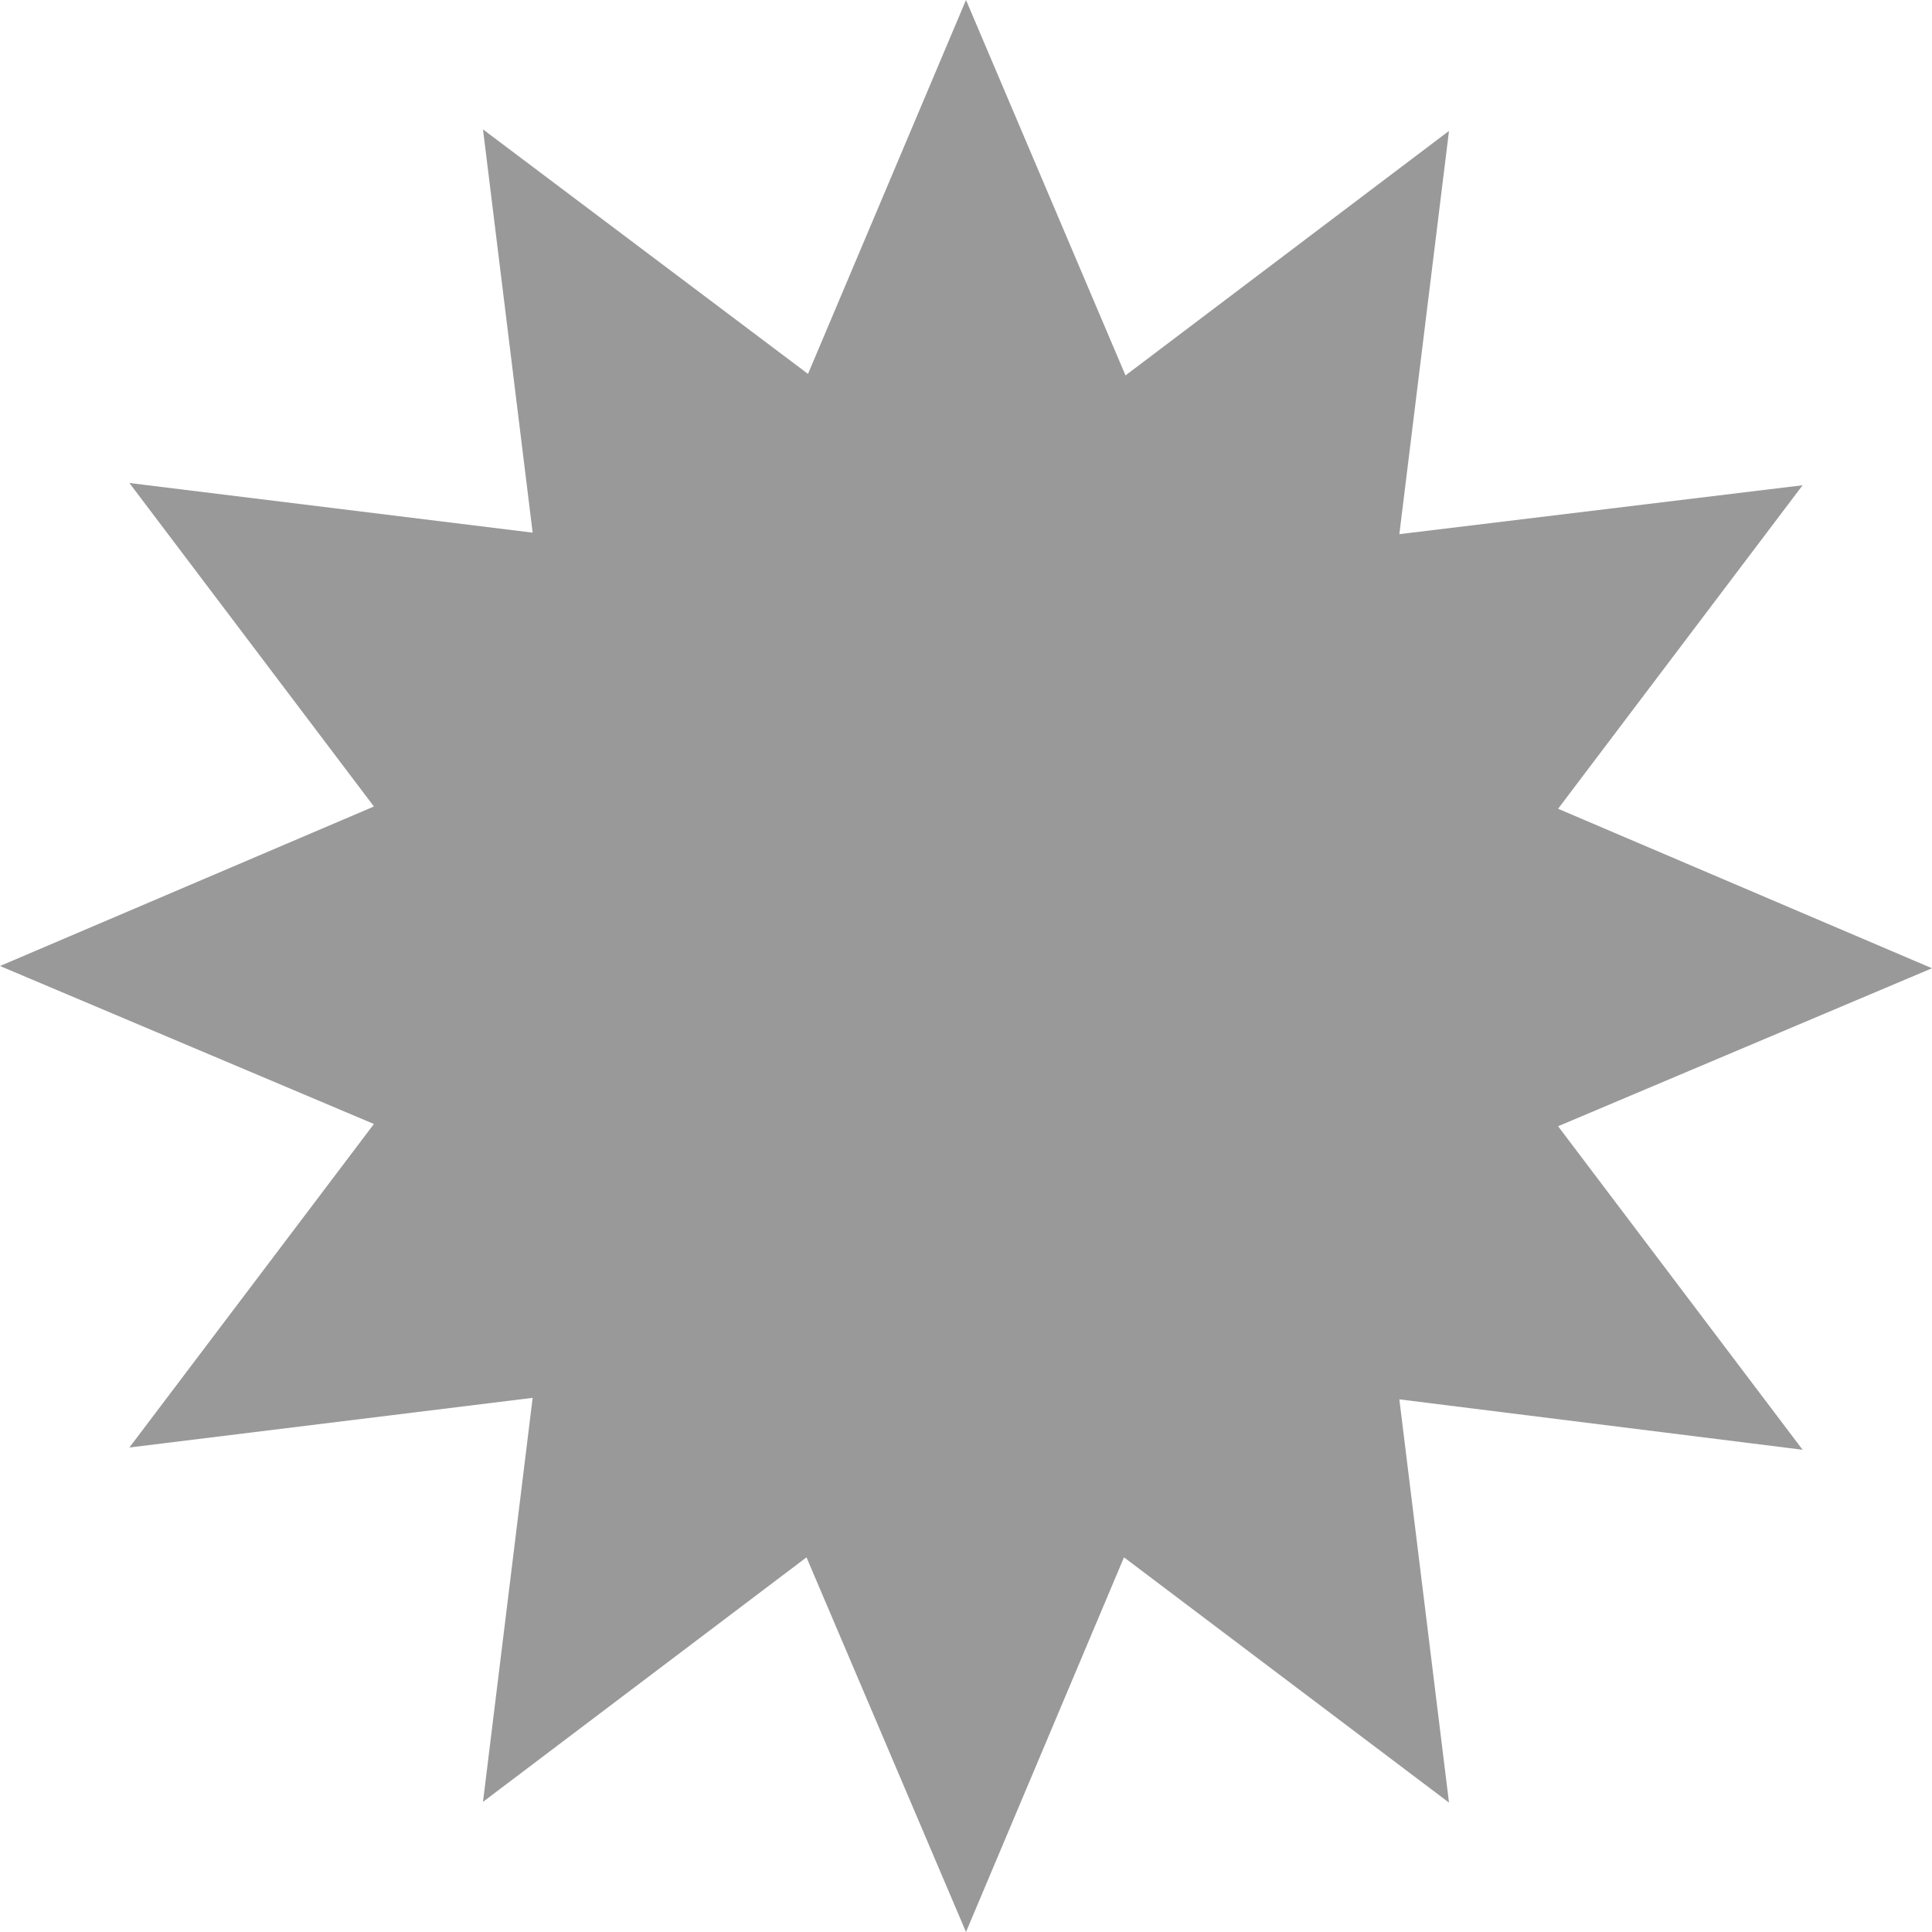 <svg width="297" height="297" viewBox="0 0 297 297" fill="none" xmlns="http://www.w3.org/2000/svg">
<path opacity="0.4" d="M81.883 81.883L19.892 74.25L57.48 123.981L0 148.5L57.48 172.787L19.892 222.519L81.883 214.886L74.25 276.992L123.981 239.404L148.5 297L172.787 239.404L222.75 277.108L215.117 215.117L277.107 222.866L239.52 173.134L297 148.847L239.52 124.328L277.107 74.597L215.117 82.115L222.75 20.124L173.019 57.711L148.5 0L124.213 57.48L74.25 19.892L81.883 81.883Z" fill="black"/>
</svg>
